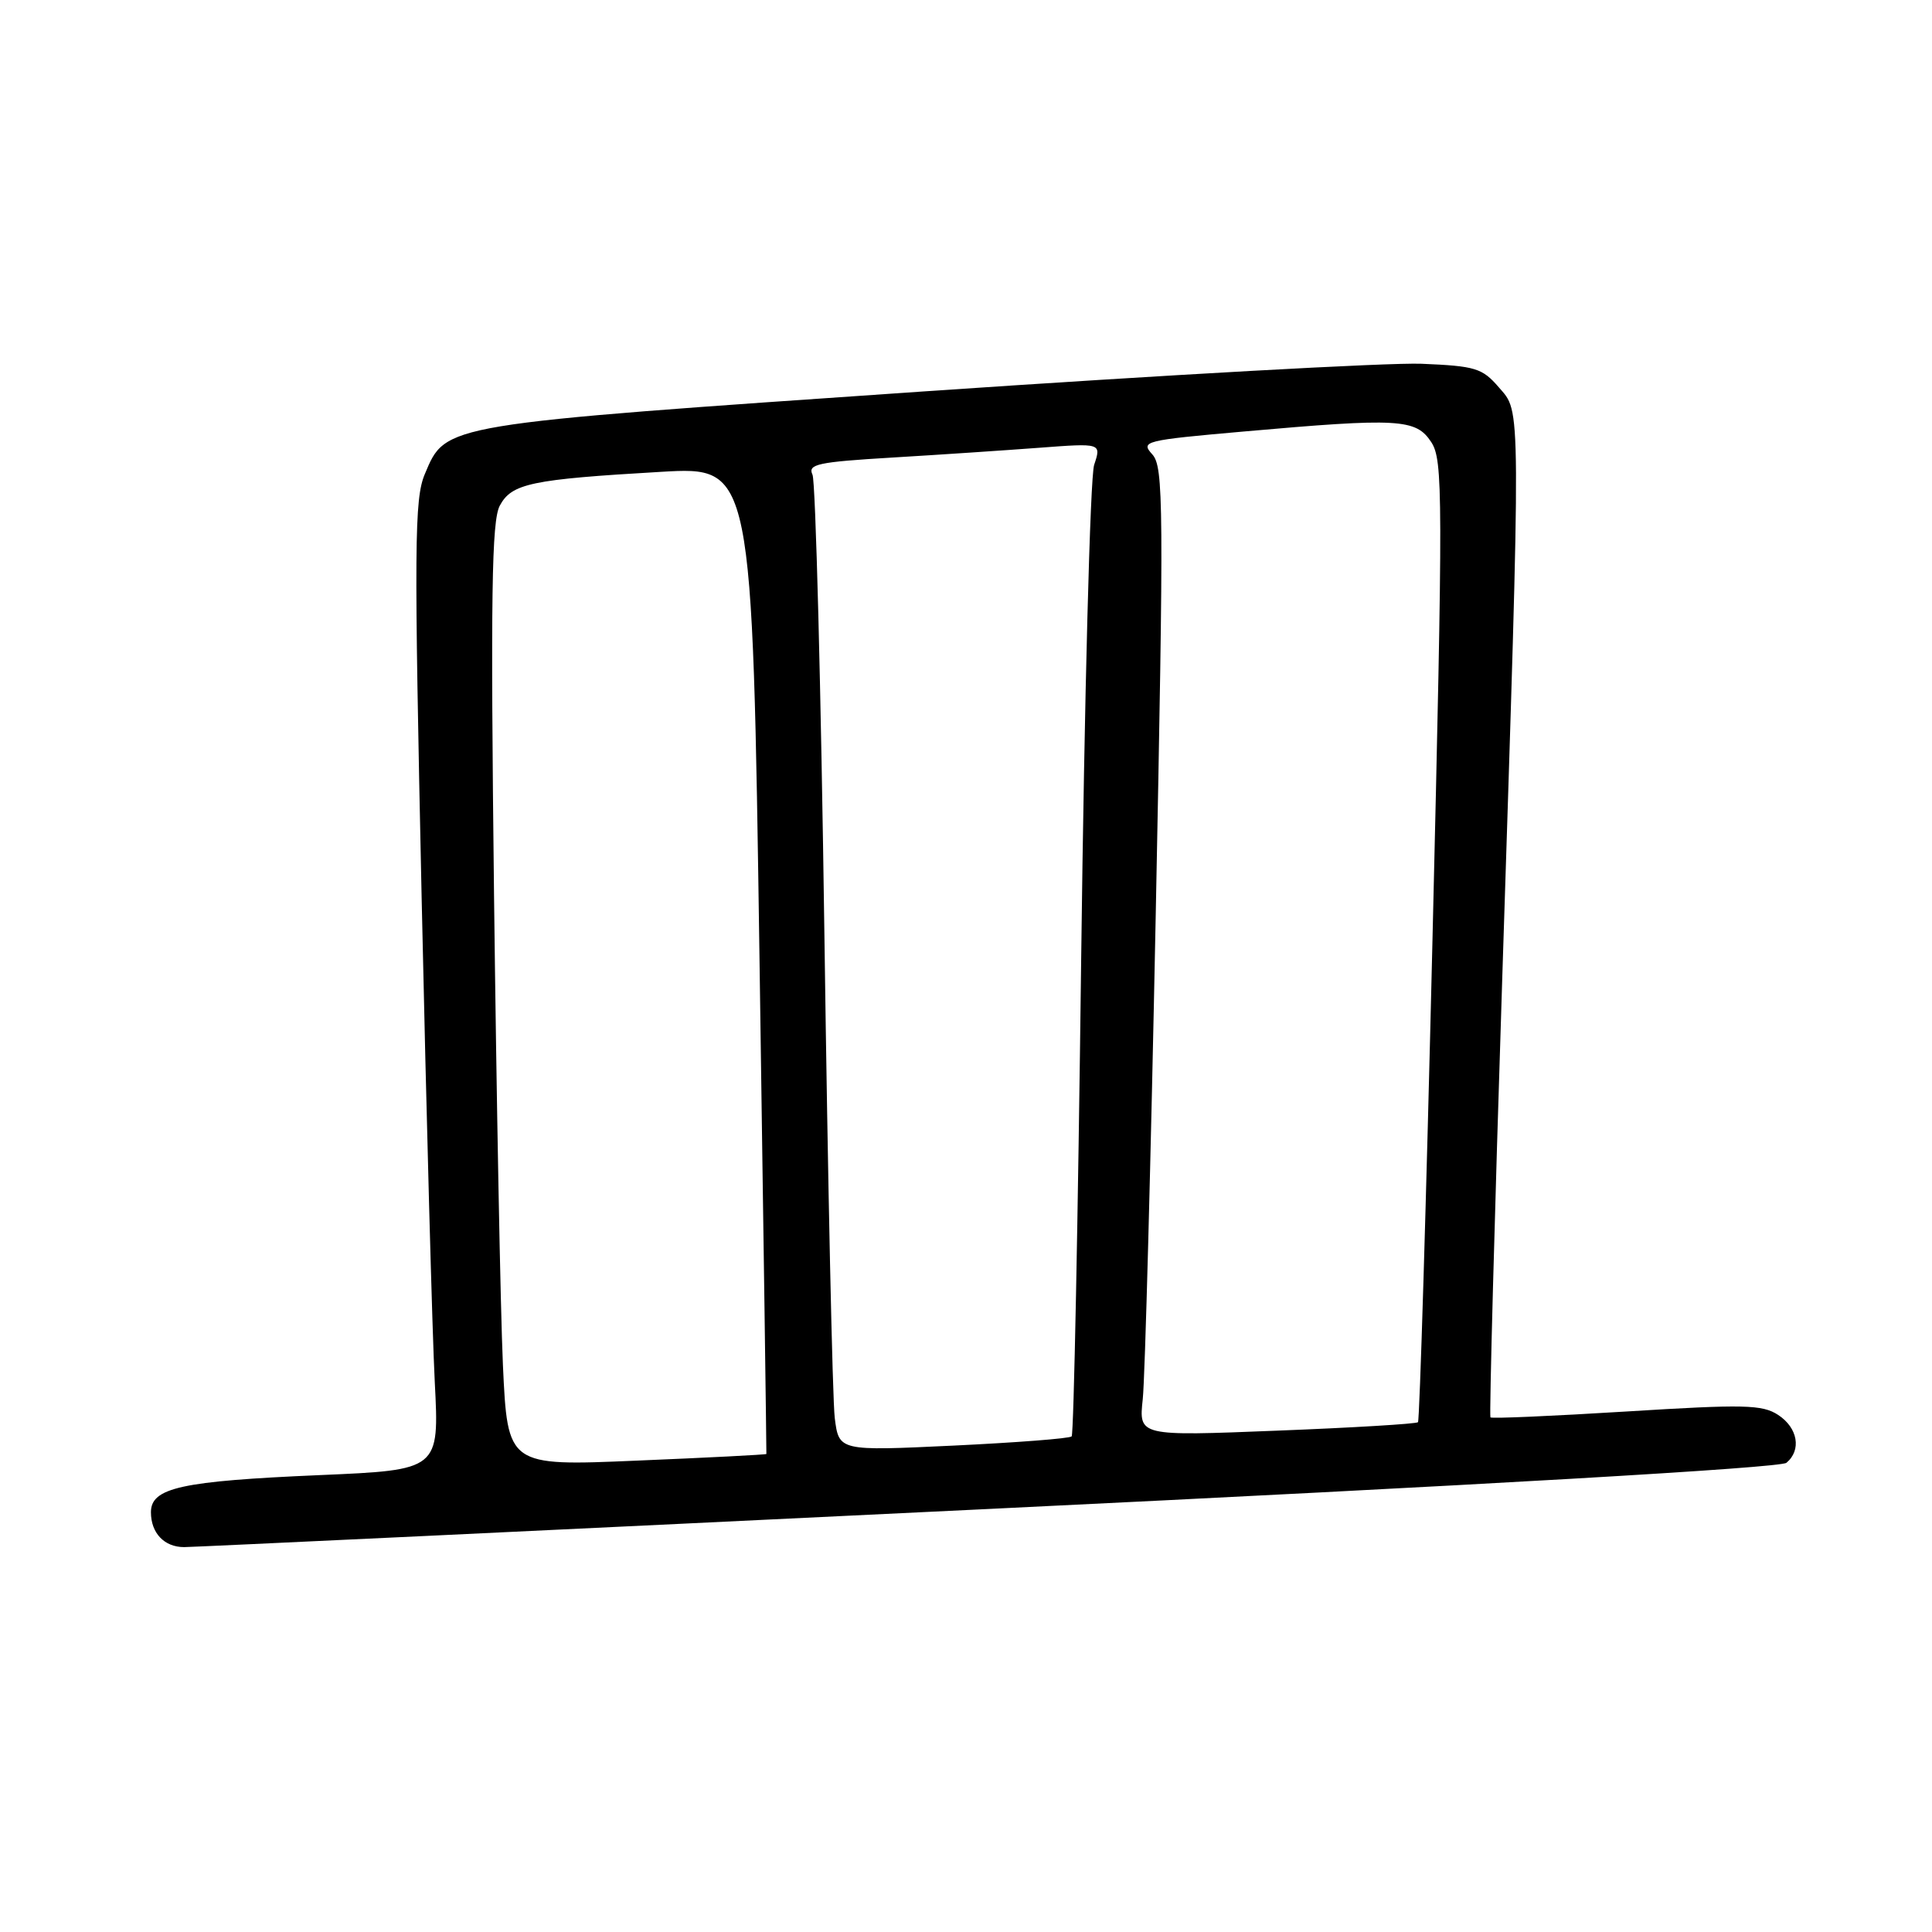 <?xml version="1.0" encoding="UTF-8" standalone="no"?>
<!DOCTYPE svg PUBLIC "-//W3C//DTD SVG 1.1//EN" "http://www.w3.org/Graphics/SVG/1.1/DTD/svg11.dtd" >
<svg xmlns="http://www.w3.org/2000/svg" xmlns:xlink="http://www.w3.org/1999/xlink" version="1.1" viewBox="0 0 256 256">
 <g >
 <path fill="currentColor"
d=" M 130.91 199.95 C 196.50 196.78 235.89 194.50 236.71 193.83 C 238.73 192.15 238.23 189.20 235.62 187.49 C 233.52 186.11 231.12 186.06 215.52 187.03 C 205.77 187.63 197.66 187.99 197.49 187.81 C 197.33 187.64 198.03 161.40 199.06 129.50 C 201.55 52.16 201.57 54.77 198.60 51.32 C 196.40 48.77 195.50 48.50 188.35 48.20 C 184.03 48.03 154.32 49.68 122.33 51.87 C 58.29 56.27 59.11 56.13 56.29 62.82 C 54.90 66.11 54.86 72.12 55.87 119.00 C 56.50 147.88 57.28 176.74 57.61 183.14 C 58.21 194.78 58.21 194.78 42.35 195.46 C 24.00 196.25 20.00 197.13 20.00 200.38 C 20.00 203.14 21.77 205.00 24.40 205.00 C 25.50 205.00 73.43 202.73 130.91 199.95 Z  M 66.64 180.88 C 66.31 173.52 65.78 145.45 65.46 118.50 C 65.00 78.87 65.15 69.02 66.22 67.01 C 67.80 64.06 70.35 63.52 87.60 62.52 C 99.69 61.82 99.69 61.82 100.64 127.16 C 101.17 163.10 101.57 192.57 101.55 192.66 C 101.52 192.75 93.79 193.15 84.38 193.54 C 67.26 194.27 67.26 194.27 66.64 180.88 Z  M 110.61 187.89 C 110.31 185.47 109.69 156.73 109.24 124.00 C 108.79 91.27 108.07 63.78 107.66 62.90 C 107.00 61.51 108.34 61.22 118.20 60.63 C 124.42 60.26 133.20 59.67 137.72 59.33 C 145.94 58.71 145.94 58.71 144.98 61.60 C 144.45 63.21 143.69 92.36 143.26 127.17 C 142.84 161.64 142.28 190.06 142.00 190.33 C 141.72 190.61 134.67 191.15 126.33 191.55 C 111.16 192.27 111.16 192.27 110.61 187.89 Z  M 151.42 185.40 C 151.72 182.70 152.49 153.84 153.14 121.25 C 154.22 66.76 154.19 61.86 152.68 60.20 C 151.11 58.47 151.62 58.34 164.77 57.18 C 185.34 55.36 187.62 55.49 189.64 58.57 C 191.21 60.97 191.22 65.30 189.81 124.59 C 188.98 159.48 188.11 188.22 187.89 188.45 C 187.66 188.67 179.25 189.18 169.19 189.57 C 150.89 190.30 150.89 190.30 151.42 185.40 Z "/>
</g>
</svg>